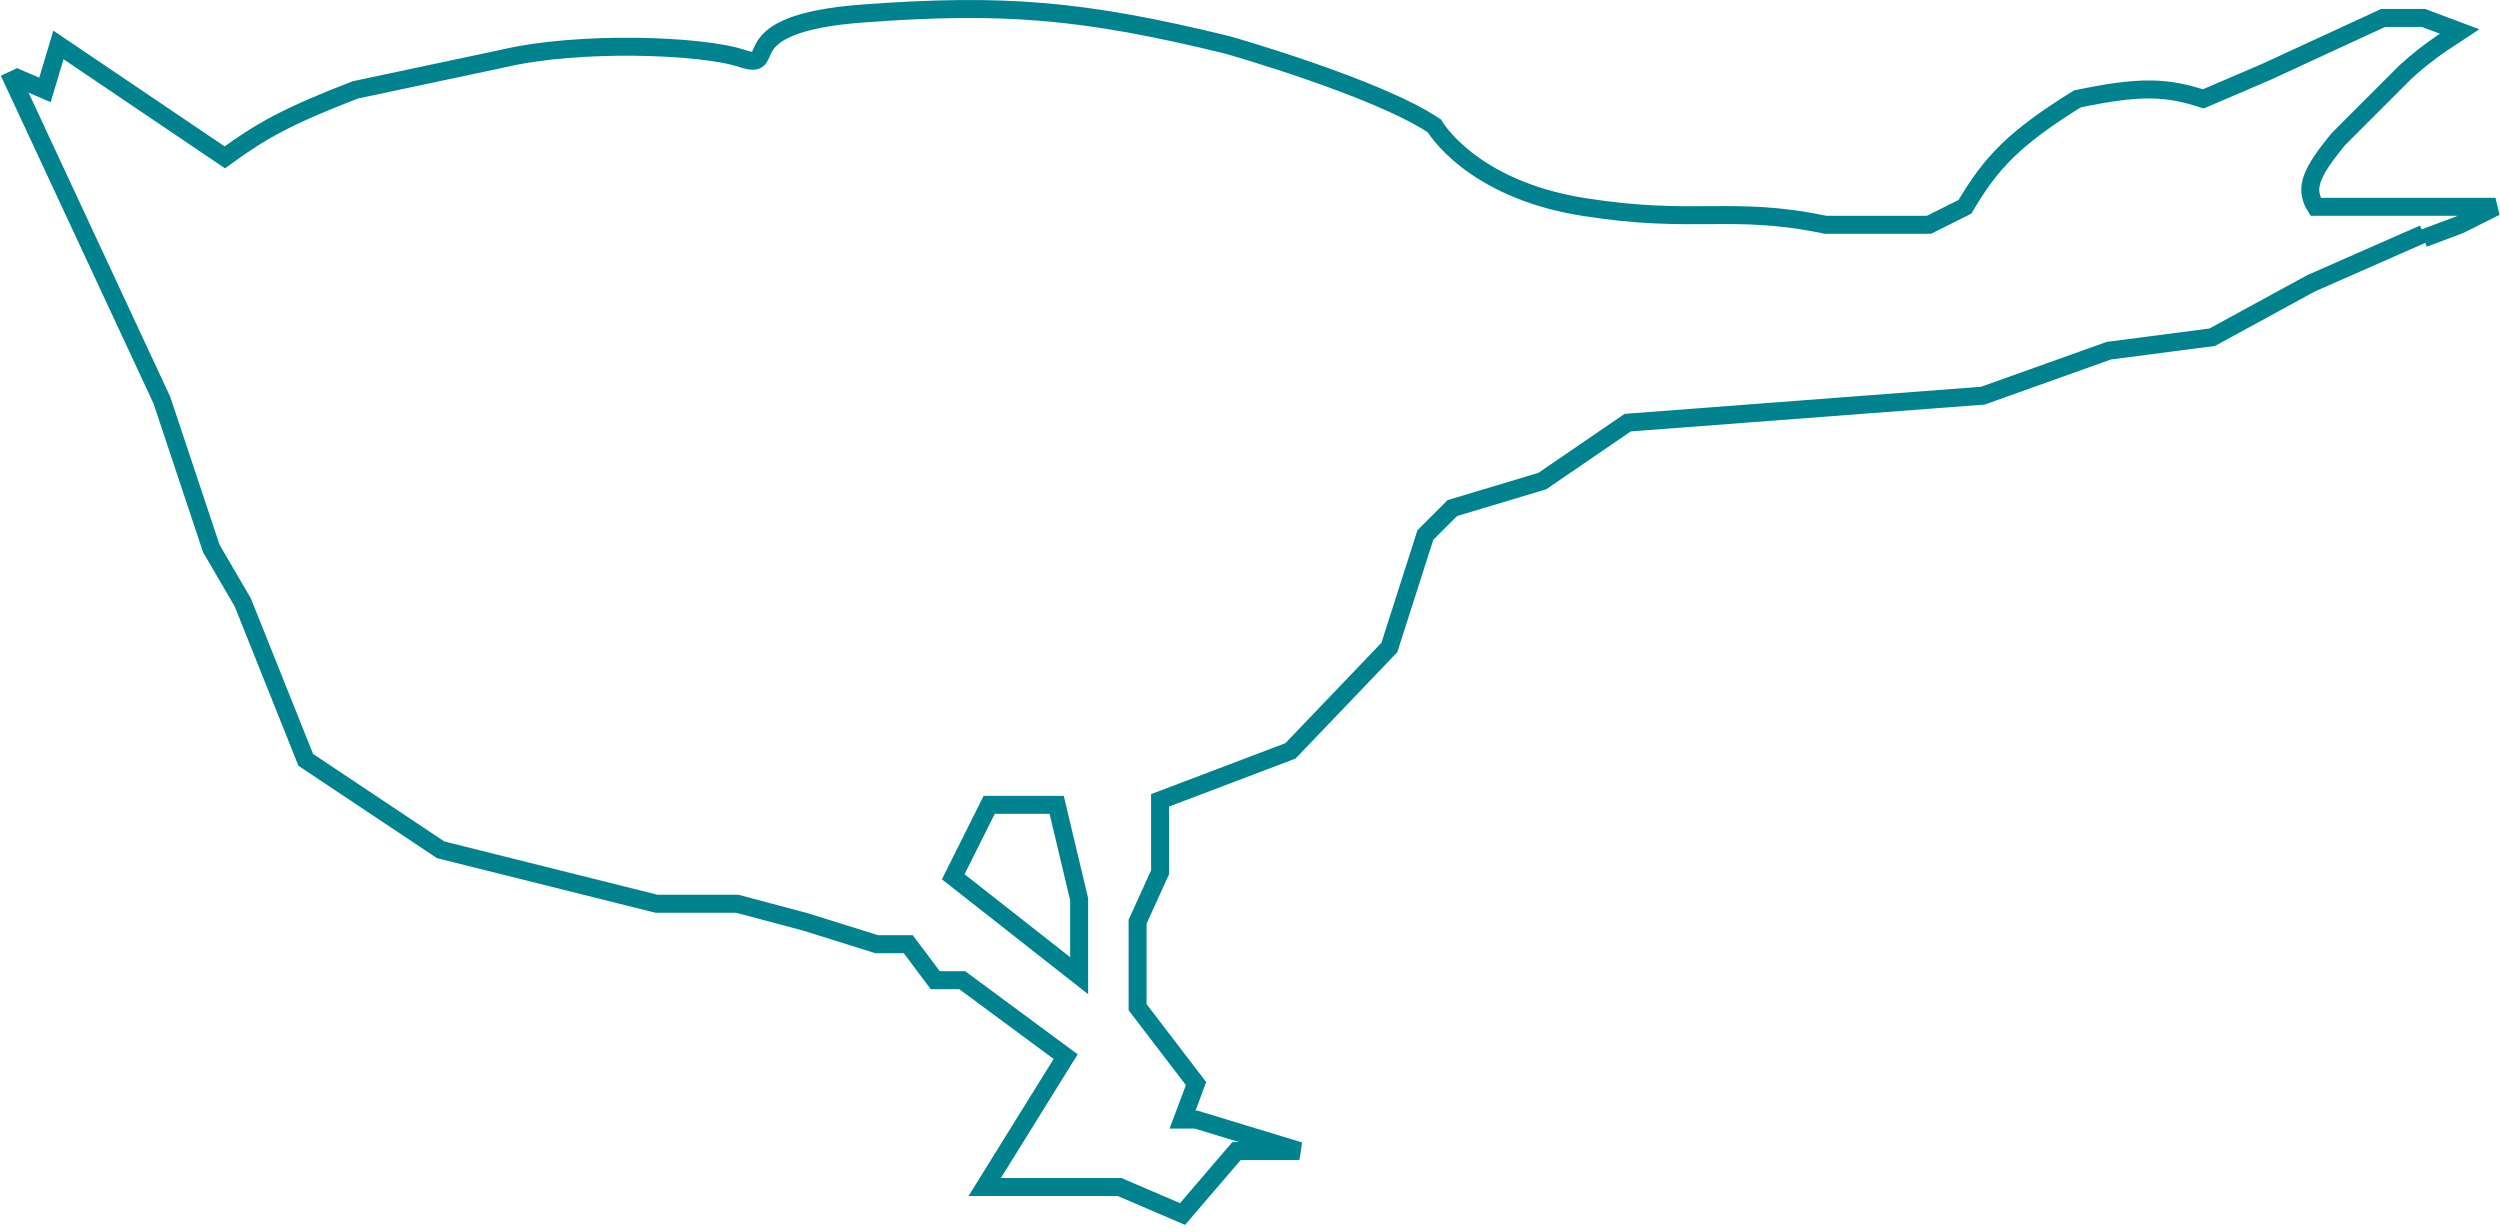 <svg width="278" height="137" viewBox="0 0 278 137" fill="none" xmlns="http://www.w3.org/2000/svg">
<path d="M1 7.997L18 44.497L23.5 60.997L27 66.997L34 84.497L49 94.497L73 100.497H82L89.5 102.497L97.5 104.997H101L104 108.997H107L118.5 117.497L109.5 131.997H124.5L131.5 134.997L137.5 127.997H144.5L133 124.497H131.5L133 120.497L126.5 111.997V102.497L129 96.997V88.997L143.5 83.497L154.5 71.997L158.5 59.497L161.5 56.497L171.5 53.497L181 46.997L220.5 43.997L234.5 38.997L246 37.497L257 31.497L269.5 25.997" stroke="#00838F" stroke-width="2"/>
<path d="M269.5 26.497L273.5 24.997L277.5 22.997H257.5C256.179 20.879 257.06 19.116 260 15.497L267.5 7.997C269.322 6.357 270.602 5.388 273.5 3.497L269.5 1.997H265L252 7.997L245 10.997C240.922 9.656 237.981 9.539 231 10.997C223.985 15.362 221.444 18.02 218.5 22.997L214.5 24.997H203C192.533 22.799 188.5 24.997 176 22.997C163.5 20.997 159.5 13.997 159.5 13.997C153.091 9.703 136.5 4.997 136.5 4.997C120.318 1.036 111.459 0.359 96 1.497C80.541 2.636 87 7.998 82.5 6.497C78 4.997 64.304 4.541 56 6.497L39.5 9.997C31.869 12.946 29.002 14.581 25 17.497L6.5 4.997L5 9.997L1.5 8.497M110 89.497L106 97.497L120 108.497V99.997L117.5 89.497H110Z" stroke="#00838F" stroke-width="2"/>
</svg>
